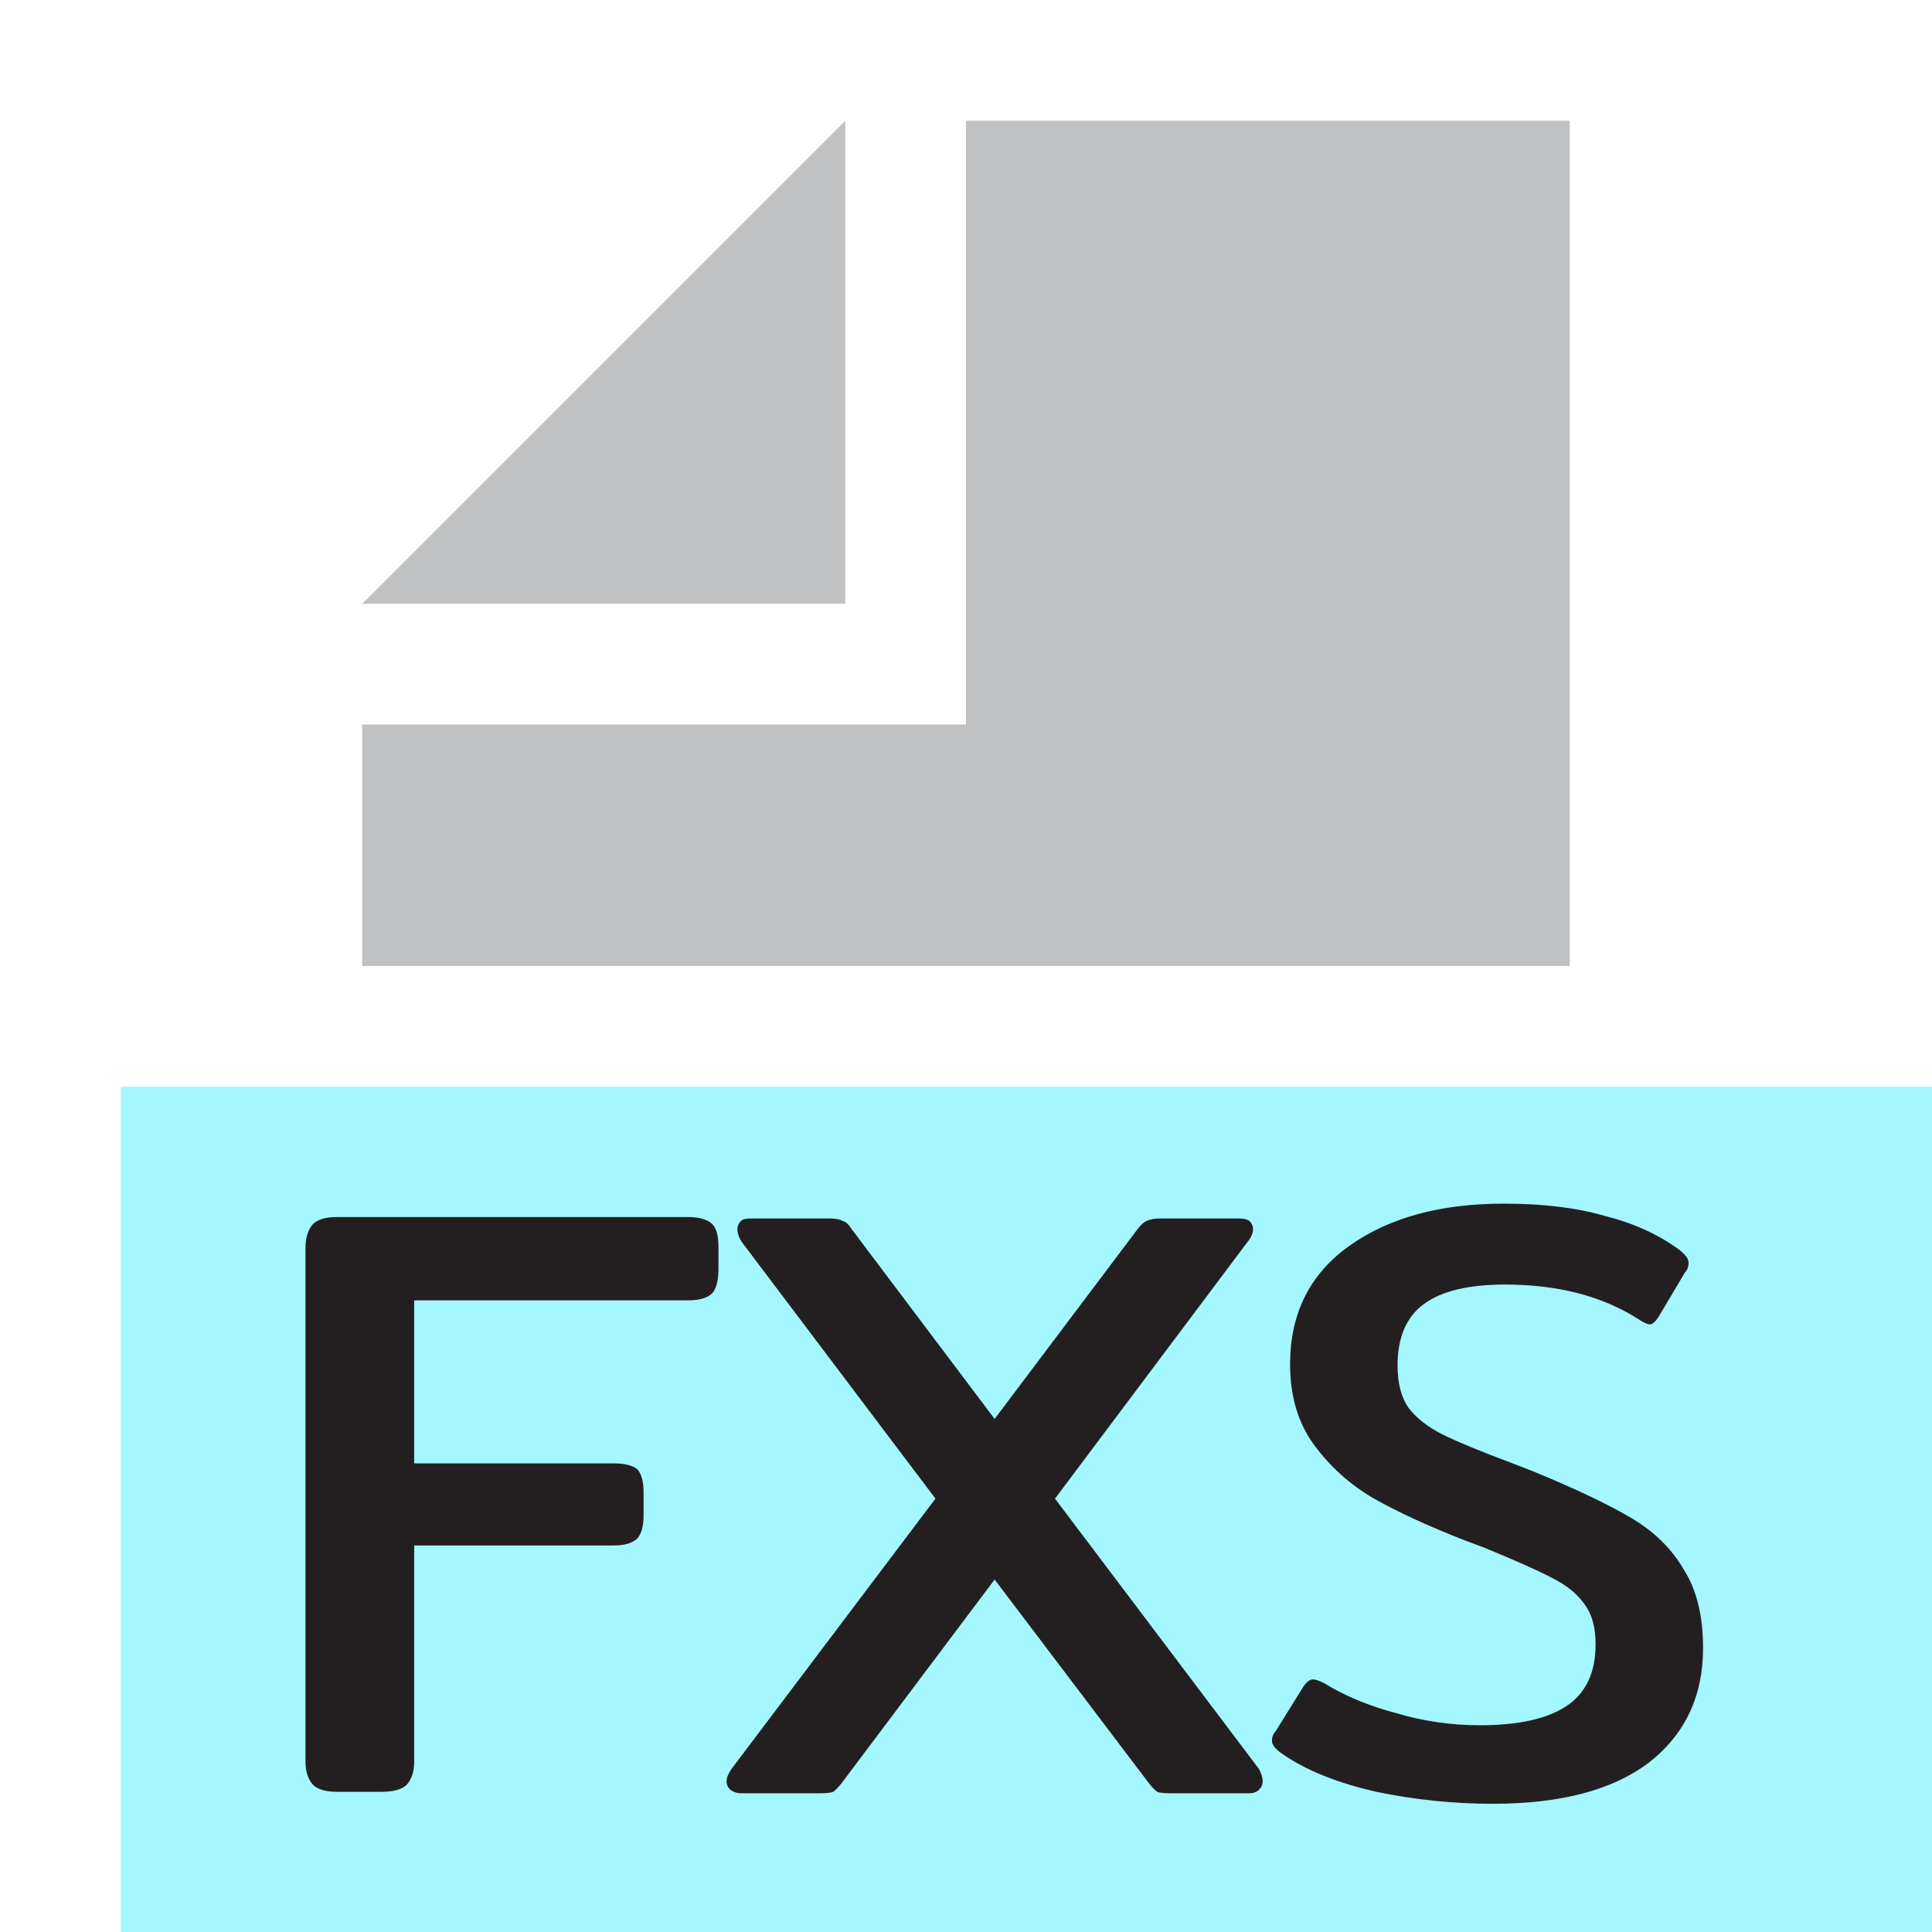 <?xml version="1.0" encoding="utf-8"?>
<svg width="16" height="16" viewBox="0 0 16 16" xmlns="http://www.w3.org/2000/svg">
  <title>FlexibleSearch</title>
  <g>
    <rect x="1" y="9" width="15" height="7" opacity="0.7" style="fill: rgb(126, 242, 255);"/>
    <g>
      <polygon points="7 1 3 5 7 5 7 1" fill="#AFB1B3" opacity="0.8" style="isolation: isolate"/>
      <polygon points="8 1 8 5 8 6 7 6 3 6 3 8 13 8 13 1 8 1" fill="#AFB1B3" opacity="0.8" style="isolation: isolate"/>
    </g>
    <g>
      <path d="M 12.364 14.938 C 12.037 14.938 11.714 14.905 11.394 14.838 C 11.074 14.765 10.817 14.661 10.624 14.528 C 10.564 14.488 10.534 14.451 10.534 14.418 C 10.534 14.385 10.544 14.358 10.564 14.338 L 10.794 13.968 C 10.821 13.928 10.847 13.908 10.874 13.908 C 10.894 13.908 10.924 13.918 10.964 13.938 C 11.137 14.045 11.337 14.128 11.564 14.188 C 11.791 14.255 12.021 14.288 12.254 14.288 C 12.574 14.288 12.814 14.235 12.974 14.128 C 13.134 14.021 13.214 13.851 13.214 13.618 C 13.214 13.478 13.184 13.368 13.124 13.288 C 13.064 13.201 12.974 13.128 12.854 13.068 C 12.741 13.008 12.554 12.925 12.294 12.818 L 12.134 12.758 C 11.827 12.638 11.574 12.521 11.374 12.408 C 11.181 12.295 11.017 12.148 10.884 11.968 C 10.751 11.788 10.684 11.565 10.684 11.298 C 10.684 10.878 10.847 10.551 11.174 10.318 C 11.501 10.085 11.927 9.968 12.454 9.968 C 12.774 9.968 13.051 10.001 13.284 10.068 C 13.524 10.128 13.731 10.221 13.904 10.348 C 13.957 10.388 13.984 10.425 13.984 10.458 C 13.984 10.491 13.974 10.518 13.954 10.538 L 13.734 10.908 C 13.707 10.948 13.684 10.968 13.664 10.968 C 13.644 10.968 13.614 10.955 13.574 10.928 C 13.274 10.735 12.904 10.638 12.464 10.638 C 12.164 10.638 11.941 10.691 11.794 10.798 C 11.647 10.905 11.574 11.075 11.574 11.308 C 11.574 11.455 11.604 11.571 11.664 11.658 C 11.731 11.745 11.824 11.818 11.944 11.878 C 12.064 11.938 12.257 12.018 12.524 12.118 L 12.704 12.188 C 13.044 12.328 13.311 12.455 13.504 12.568 C 13.697 12.681 13.844 12.825 13.944 12.998 C 14.051 13.165 14.104 13.381 14.104 13.648 C 14.104 14.048 13.954 14.365 13.654 14.598 C 13.354 14.825 12.924 14.938 12.364 14.938 Z" style="fill: rgb(35, 31, 32); fill-opacity: 1; white-space: pre;"></path>
      <path d="M 6.137 14.851 C 6.104 14.851 6.074 14.841 6.047 14.821 C 6.027 14.801 6.017 14.778 6.017 14.751 C 6.017 14.724 6.03 14.691 6.057 14.651 L 7.747 12.411 L 6.147 10.291 C 6.12 10.251 6.107 10.214 6.107 10.181 C 6.107 10.154 6.117 10.131 6.137 10.111 C 6.15 10.098 6.177 10.091 6.217 10.091 L 6.867 10.091 C 6.92 10.091 6.957 10.098 6.977 10.111 C 7.004 10.118 7.027 10.138 7.047 10.171 L 8.237 11.751 L 9.427 10.171 C 9.454 10.138 9.477 10.118 9.497 10.111 C 9.524 10.098 9.56 10.091 9.607 10.091 L 10.267 10.091 C 10.3 10.091 10.327 10.098 10.347 10.111 C 10.367 10.131 10.377 10.154 10.377 10.181 C 10.377 10.214 10.36 10.251 10.327 10.291 L 8.737 12.411 L 10.427 14.651 C 10.447 14.691 10.457 14.724 10.457 14.751 C 10.457 14.778 10.447 14.801 10.427 14.821 C 10.407 14.841 10.38 14.851 10.347 14.851 L 9.697 14.851 C 9.65 14.851 9.614 14.848 9.587 14.841 C 9.567 14.828 9.544 14.804 9.517 14.771 L 8.237 13.081 L 6.967 14.771 C 6.94 14.804 6.917 14.828 6.897 14.841 C 6.87 14.848 6.834 14.851 6.787 14.851 L 6.137 14.851 Z" style="fill: rgb(35, 31, 32); fill-opacity: 1; white-space: pre;"></path>
      <path d="M 2.79 14.839 C 2.697 14.839 2.63 14.819 2.59 14.779 C 2.55 14.732 2.53 14.669 2.53 14.589 L 2.53 10.339 C 2.53 10.252 2.55 10.186 2.59 10.139 C 2.63 10.099 2.697 10.079 2.79 10.079 L 5.7 10.079 C 5.793 10.079 5.86 10.099 5.9 10.139 C 5.933 10.172 5.95 10.236 5.95 10.329 L 5.95 10.509 C 5.95 10.602 5.933 10.669 5.9 10.709 C 5.86 10.749 5.793 10.769 5.7 10.769 L 3.43 10.769 L 3.43 12.119 L 5.08 12.119 C 5.173 12.119 5.24 12.136 5.28 12.169 C 5.313 12.209 5.33 12.272 5.33 12.359 L 5.33 12.549 C 5.33 12.636 5.313 12.699 5.28 12.739 C 5.24 12.779 5.173 12.799 5.08 12.799 L 3.43 12.799 L 3.43 14.589 C 3.43 14.669 3.41 14.732 3.37 14.779 C 3.33 14.819 3.26 14.839 3.16 14.839 L 2.79 14.839 Z" style="fill: rgb(35, 31, 32); fill-opacity: 1; white-space: pre;"></path>
    </g>
  </g>
</svg>